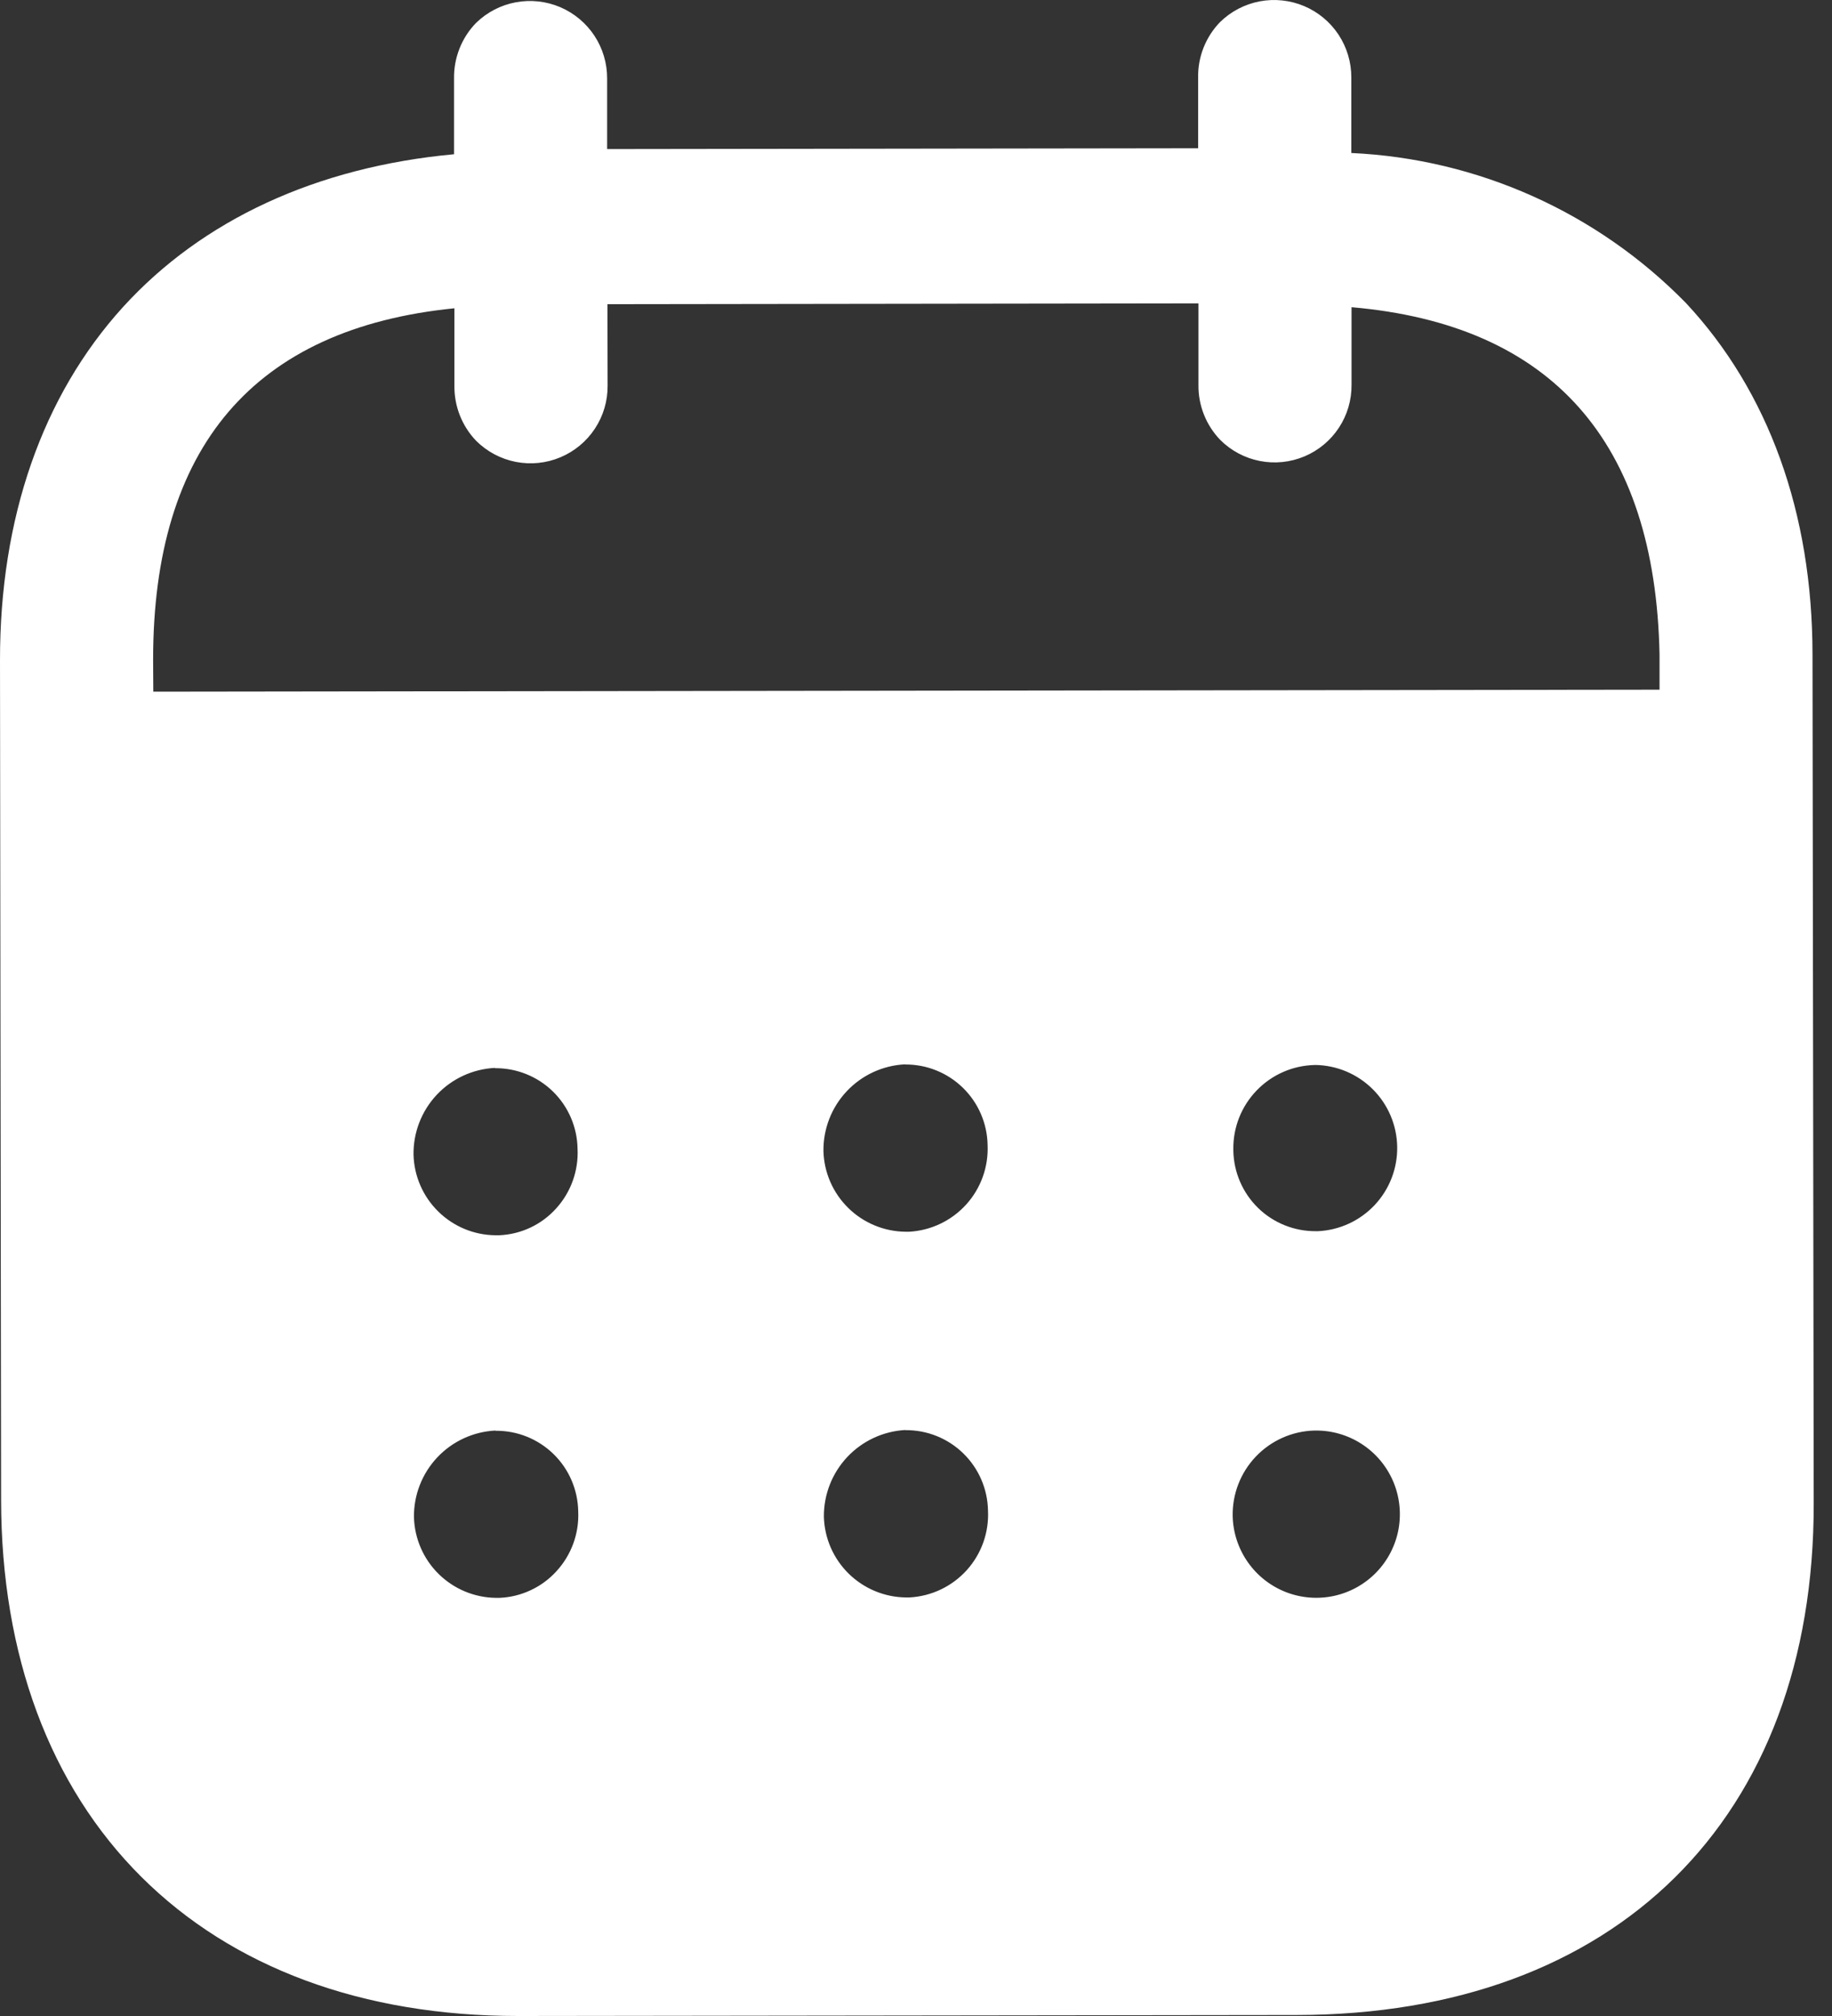 <svg width="50" height="55" viewBox="0 0 50 55" fill="none" xmlns="http://www.w3.org/2000/svg">
<rect x="0" y="0" width="50" height="55" fill="#333333" stroke="none"/>
<g clip-path="url(#clip0_3_186)">
<path d="M14.167 55H14.137C9.905 55 6.349 53.687 3.855 51.202C1.361 48.717 0.034 45.157 0.03 40.921L1.3759e-05 18.018C-0.005 14.136 1.154 10.804 3.352 8.382C5.522 5.996 8.646 4.554 12.392 4.208V2.146C12.387 1.865 12.438 1.586 12.541 1.325C12.644 1.063 12.798 0.825 12.994 0.624C13.292 0.334 13.668 0.139 14.076 0.063C14.483 -0.013 14.905 0.032 15.287 0.194C15.669 0.357 15.994 0.628 16.223 0.974C16.451 1.321 16.572 1.727 16.57 2.142V4.067L32.7 4.045V2.119C32.695 1.839 32.745 1.561 32.848 1.3C32.951 1.04 33.104 0.802 33.3 0.601C33.596 0.311 33.972 0.115 34.38 0.037C34.788 -0.04 35.21 0.005 35.593 0.166C35.975 0.327 36.301 0.598 36.531 0.944C36.76 1.291 36.882 1.697 36.881 2.112V4.174C40.333 4.333 43.596 5.796 46.013 8.266C48.27 10.682 49.465 13.996 49.468 17.849L49.501 41.019C49.511 49.614 44.106 54.961 35.398 54.973L14.167 55ZM35.868 39.028C35.263 39.045 34.69 39.301 34.273 39.74C33.856 40.178 33.63 40.764 33.643 41.37C33.655 41.819 33.8 42.255 34.059 42.623C34.318 42.991 34.68 43.274 35.1 43.437C35.519 43.599 35.977 43.634 36.417 43.537C36.856 43.44 37.257 43.215 37.569 42.891C37.88 42.567 38.09 42.158 38.17 41.715C38.249 41.272 38.197 40.816 38.018 40.403C37.839 39.99 37.542 39.639 37.165 39.395C36.787 39.15 36.346 39.022 35.896 39.028H35.868ZM13.521 39.028C12.916 39.058 12.347 39.321 11.932 39.763C11.518 40.204 11.29 40.789 11.298 41.394C11.315 41.977 11.556 42.532 11.972 42.941C12.387 43.35 12.945 43.584 13.528 43.592C13.563 43.592 13.599 43.592 13.634 43.592C13.928 43.58 14.217 43.509 14.483 43.384C14.75 43.26 14.989 43.084 15.187 42.866C15.389 42.646 15.546 42.388 15.648 42.107C15.75 41.826 15.795 41.528 15.781 41.229C15.77 40.64 15.528 40.079 15.106 39.668C14.684 39.257 14.117 39.029 13.528 39.034L13.521 39.028ZM24.708 39.013C24.104 39.046 23.536 39.311 23.122 39.752C22.708 40.194 22.48 40.778 22.486 41.383C22.503 41.967 22.745 42.522 23.163 42.932C23.58 43.341 24.139 43.574 24.723 43.581C24.756 43.581 24.789 43.581 24.822 43.581C25.42 43.549 25.981 43.283 26.383 42.839C26.785 42.395 26.994 41.81 26.965 41.212C26.955 40.623 26.712 40.062 26.291 39.651C25.869 39.24 25.302 39.012 24.713 39.017L24.708 39.013ZM13.509 29.134C12.904 29.164 12.334 29.427 11.919 29.869C11.505 30.311 11.278 30.896 11.286 31.502C11.302 32.086 11.543 32.641 11.96 33.051C12.376 33.461 12.934 33.694 13.518 33.7C13.553 33.7 13.59 33.7 13.625 33.7C13.918 33.688 14.206 33.617 14.472 33.493C14.738 33.368 14.976 33.192 15.174 32.974C15.375 32.754 15.531 32.496 15.632 32.215C15.733 31.934 15.778 31.636 15.763 31.337C15.753 30.749 15.511 30.188 15.09 29.777C14.668 29.366 14.102 29.138 13.513 29.142L13.509 29.134ZM24.699 29.037C24.094 29.067 23.524 29.33 23.109 29.772C22.694 30.213 22.467 30.798 22.474 31.403C22.49 31.989 22.733 32.545 23.151 32.955C23.568 33.365 24.129 33.598 24.714 33.604C24.746 33.604 24.78 33.604 24.813 33.604C25.41 33.571 25.97 33.303 26.371 32.86C26.772 32.416 26.981 31.832 26.954 31.235C26.943 30.647 26.701 30.086 26.279 29.676C25.858 29.265 25.291 29.037 24.703 29.041L24.699 29.037ZM35.893 29.055H35.883C35.283 29.068 34.713 29.318 34.297 29.75C33.88 30.182 33.651 30.761 33.661 31.361V31.393C33.672 31.983 33.915 32.544 34.337 32.956C34.76 33.367 35.328 33.594 35.918 33.589H35.971C36.56 33.561 37.115 33.305 37.519 32.875C37.923 32.445 38.143 31.874 38.133 31.284C38.123 30.694 37.883 30.131 37.465 29.715C37.047 29.299 36.483 29.062 35.893 29.054L35.893 29.055ZM12.396 8.411C6.937 8.959 4.172 12.191 4.179 18.016L4.184 18.87L45.293 18.816V17.853C45.176 12.045 42.348 8.855 36.887 8.381V10.497C36.891 10.914 36.771 11.322 36.541 11.671C36.312 12.019 35.984 12.291 35.6 12.452C35.215 12.613 34.792 12.657 34.383 12.576C33.974 12.496 33.598 12.296 33.303 12.001C32.916 11.599 32.702 11.06 32.709 10.502V8.277L16.579 8.299L16.583 10.521C16.587 10.938 16.466 11.347 16.236 11.695C16.007 12.043 15.679 12.315 15.294 12.476C14.91 12.638 14.486 12.681 14.077 12.601C13.668 12.521 13.292 12.321 12.996 12.027C12.609 11.624 12.396 11.085 12.402 10.527V8.411H12.396Z" fill="white"/>
</g>
<defs>
<clipPath id="clip0_3_186">
<rect width="49.501" height="55" fill="white"/>
</clipPath>
</defs>
</svg>

